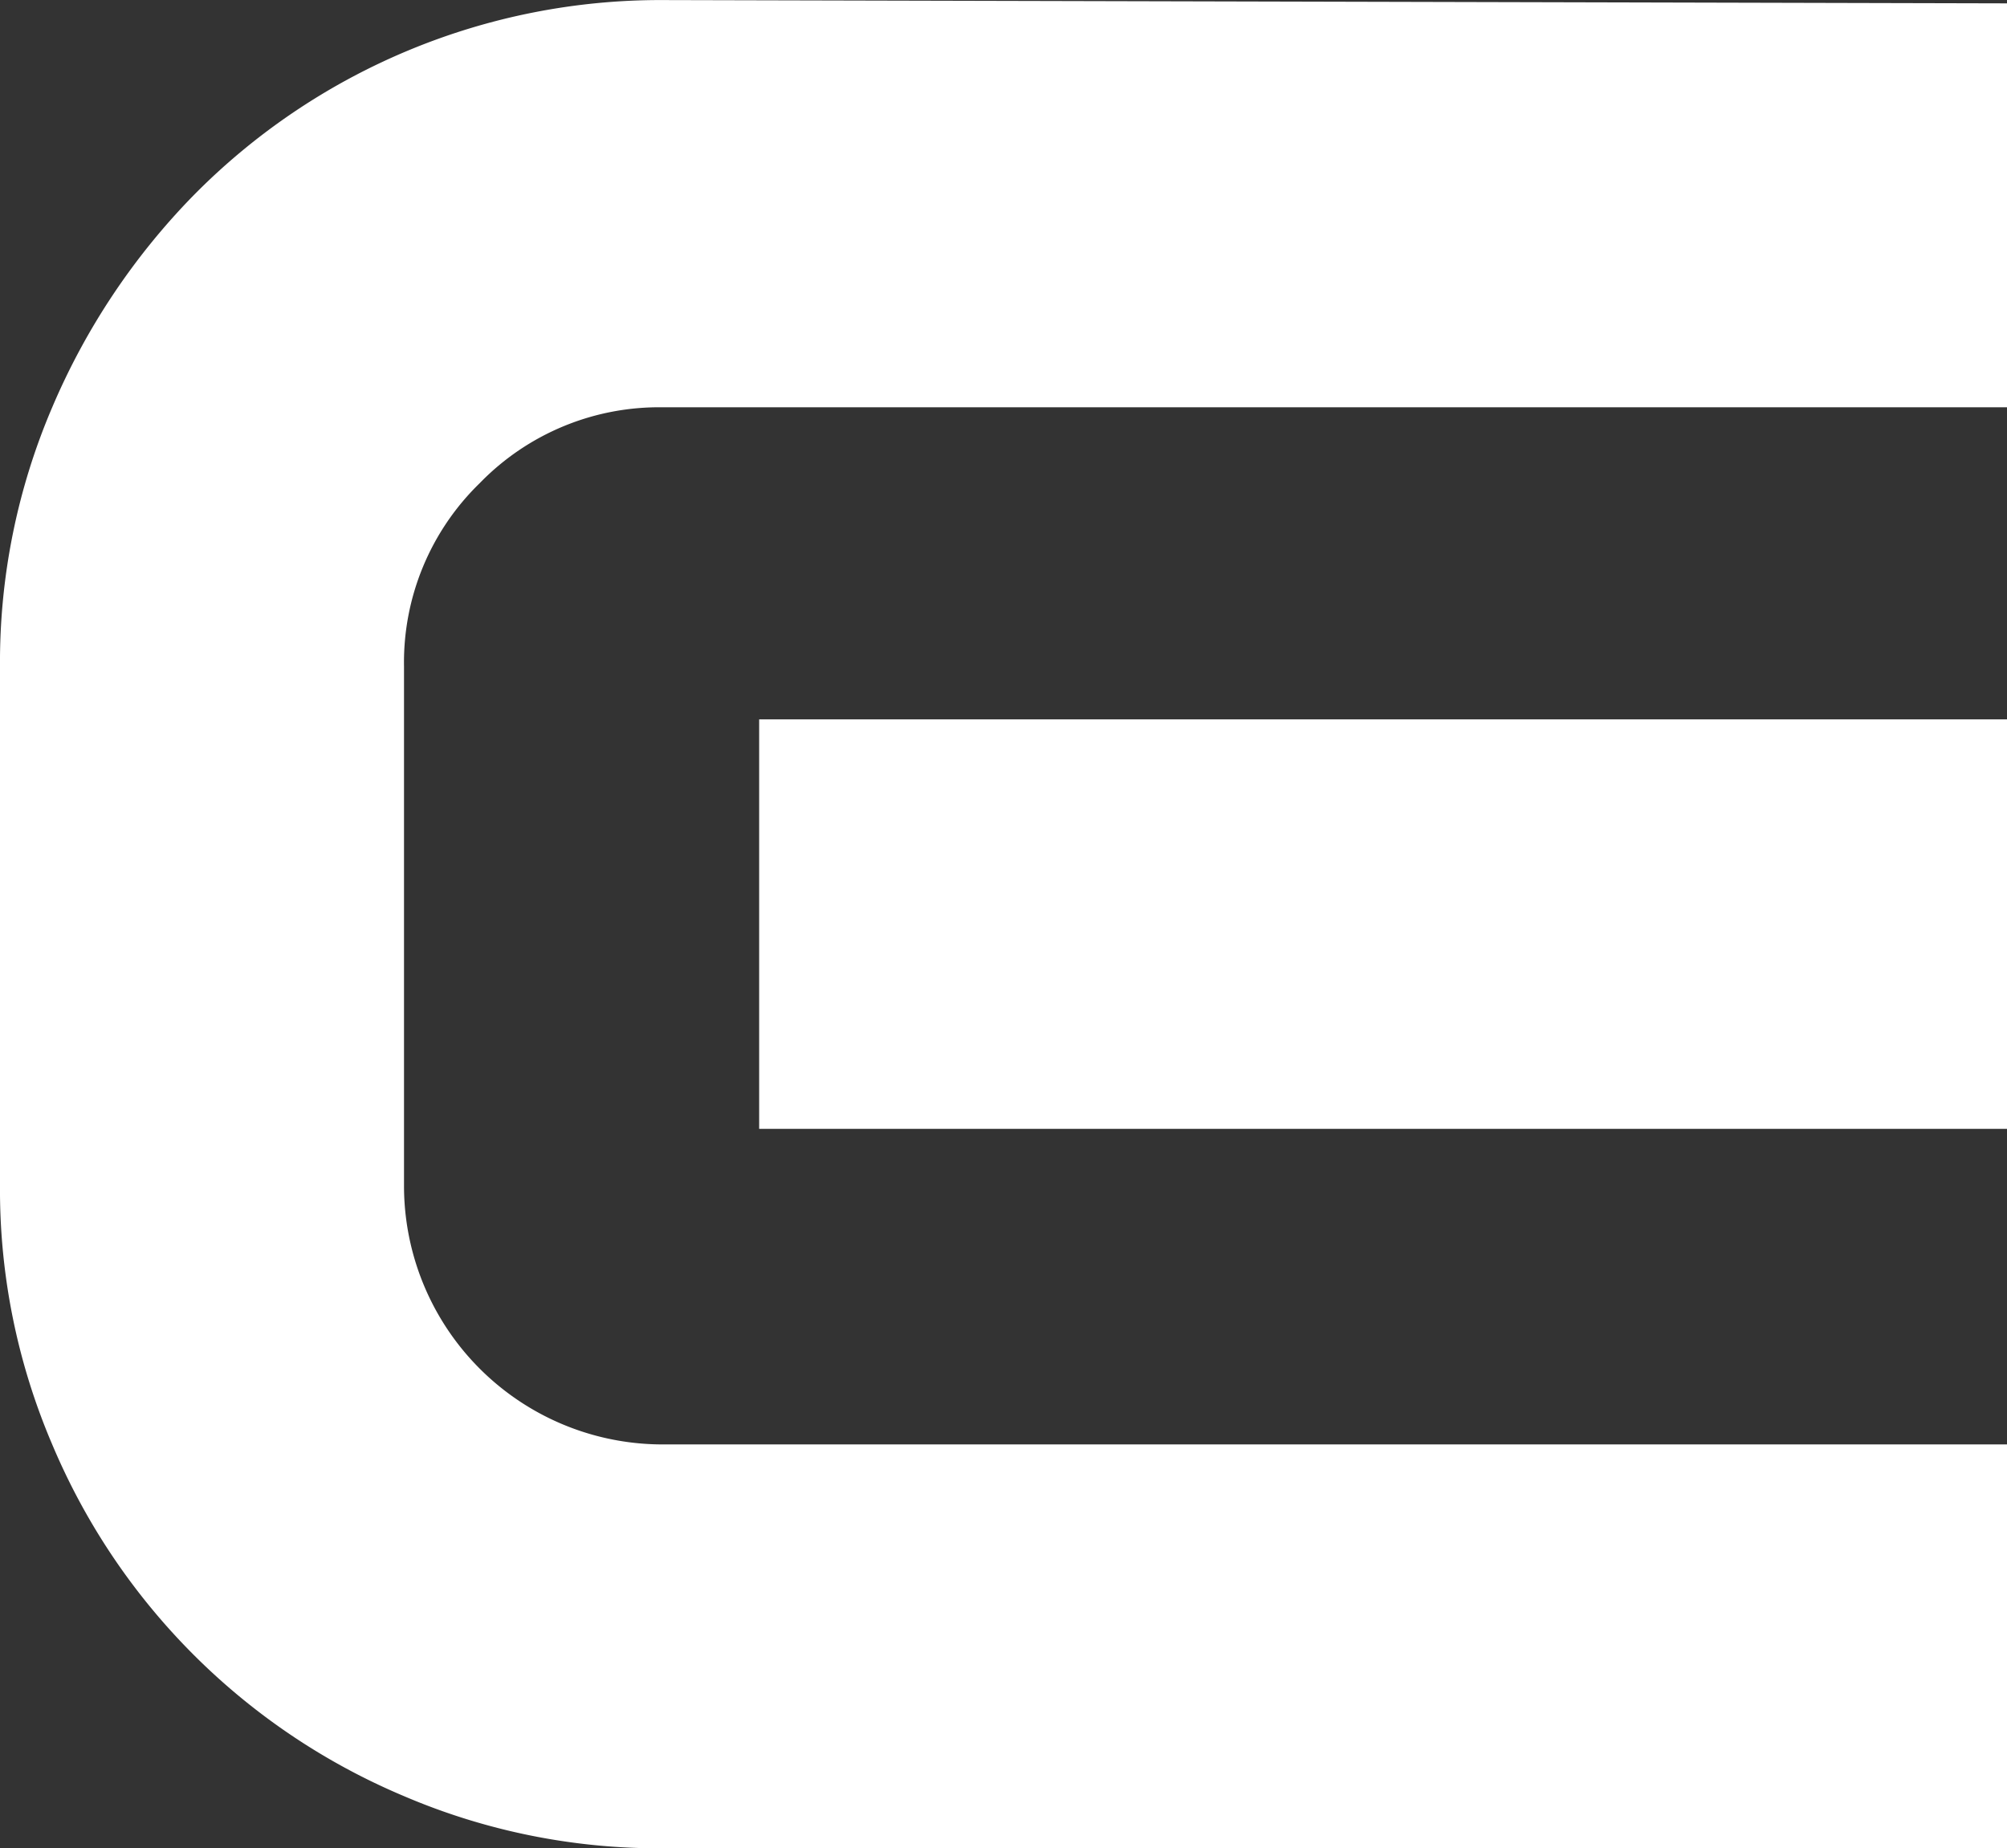 <svg xmlns="http://www.w3.org/2000/svg" width="60.869" height="56.055" viewBox="0 0 60.869 56.055"><rect x="0" y="0" width="60.869" height="56.055" fill="#333333" stroke="none"/><defs><style>.a{fill:#fff;}</style></defs><rect class="a" width="37.846" height="12.419" transform="translate(23.024 21.818)"/><path class="a" d="M261.291,159.345a7.578,7.578,0,0,1,5.565-2.3H307.61V144.794l-40.754-.1a19.878,19.878,0,0,0-14.244,5.922,20.85,20.85,0,0,0-4.289,6.433,19.646,19.646,0,0,0-1.582,7.862v15.724a19.647,19.647,0,0,0,1.582,7.862,19.971,19.971,0,0,0,10.67,10.67,19.646,19.646,0,0,0,7.862,1.582H307.61V188.5H266.856a7.843,7.843,0,0,1-7.862-7.862V164.909A7.58,7.58,0,0,1,261.291,159.345Z" transform="translate(-246.741 -144.692)"/></svg>